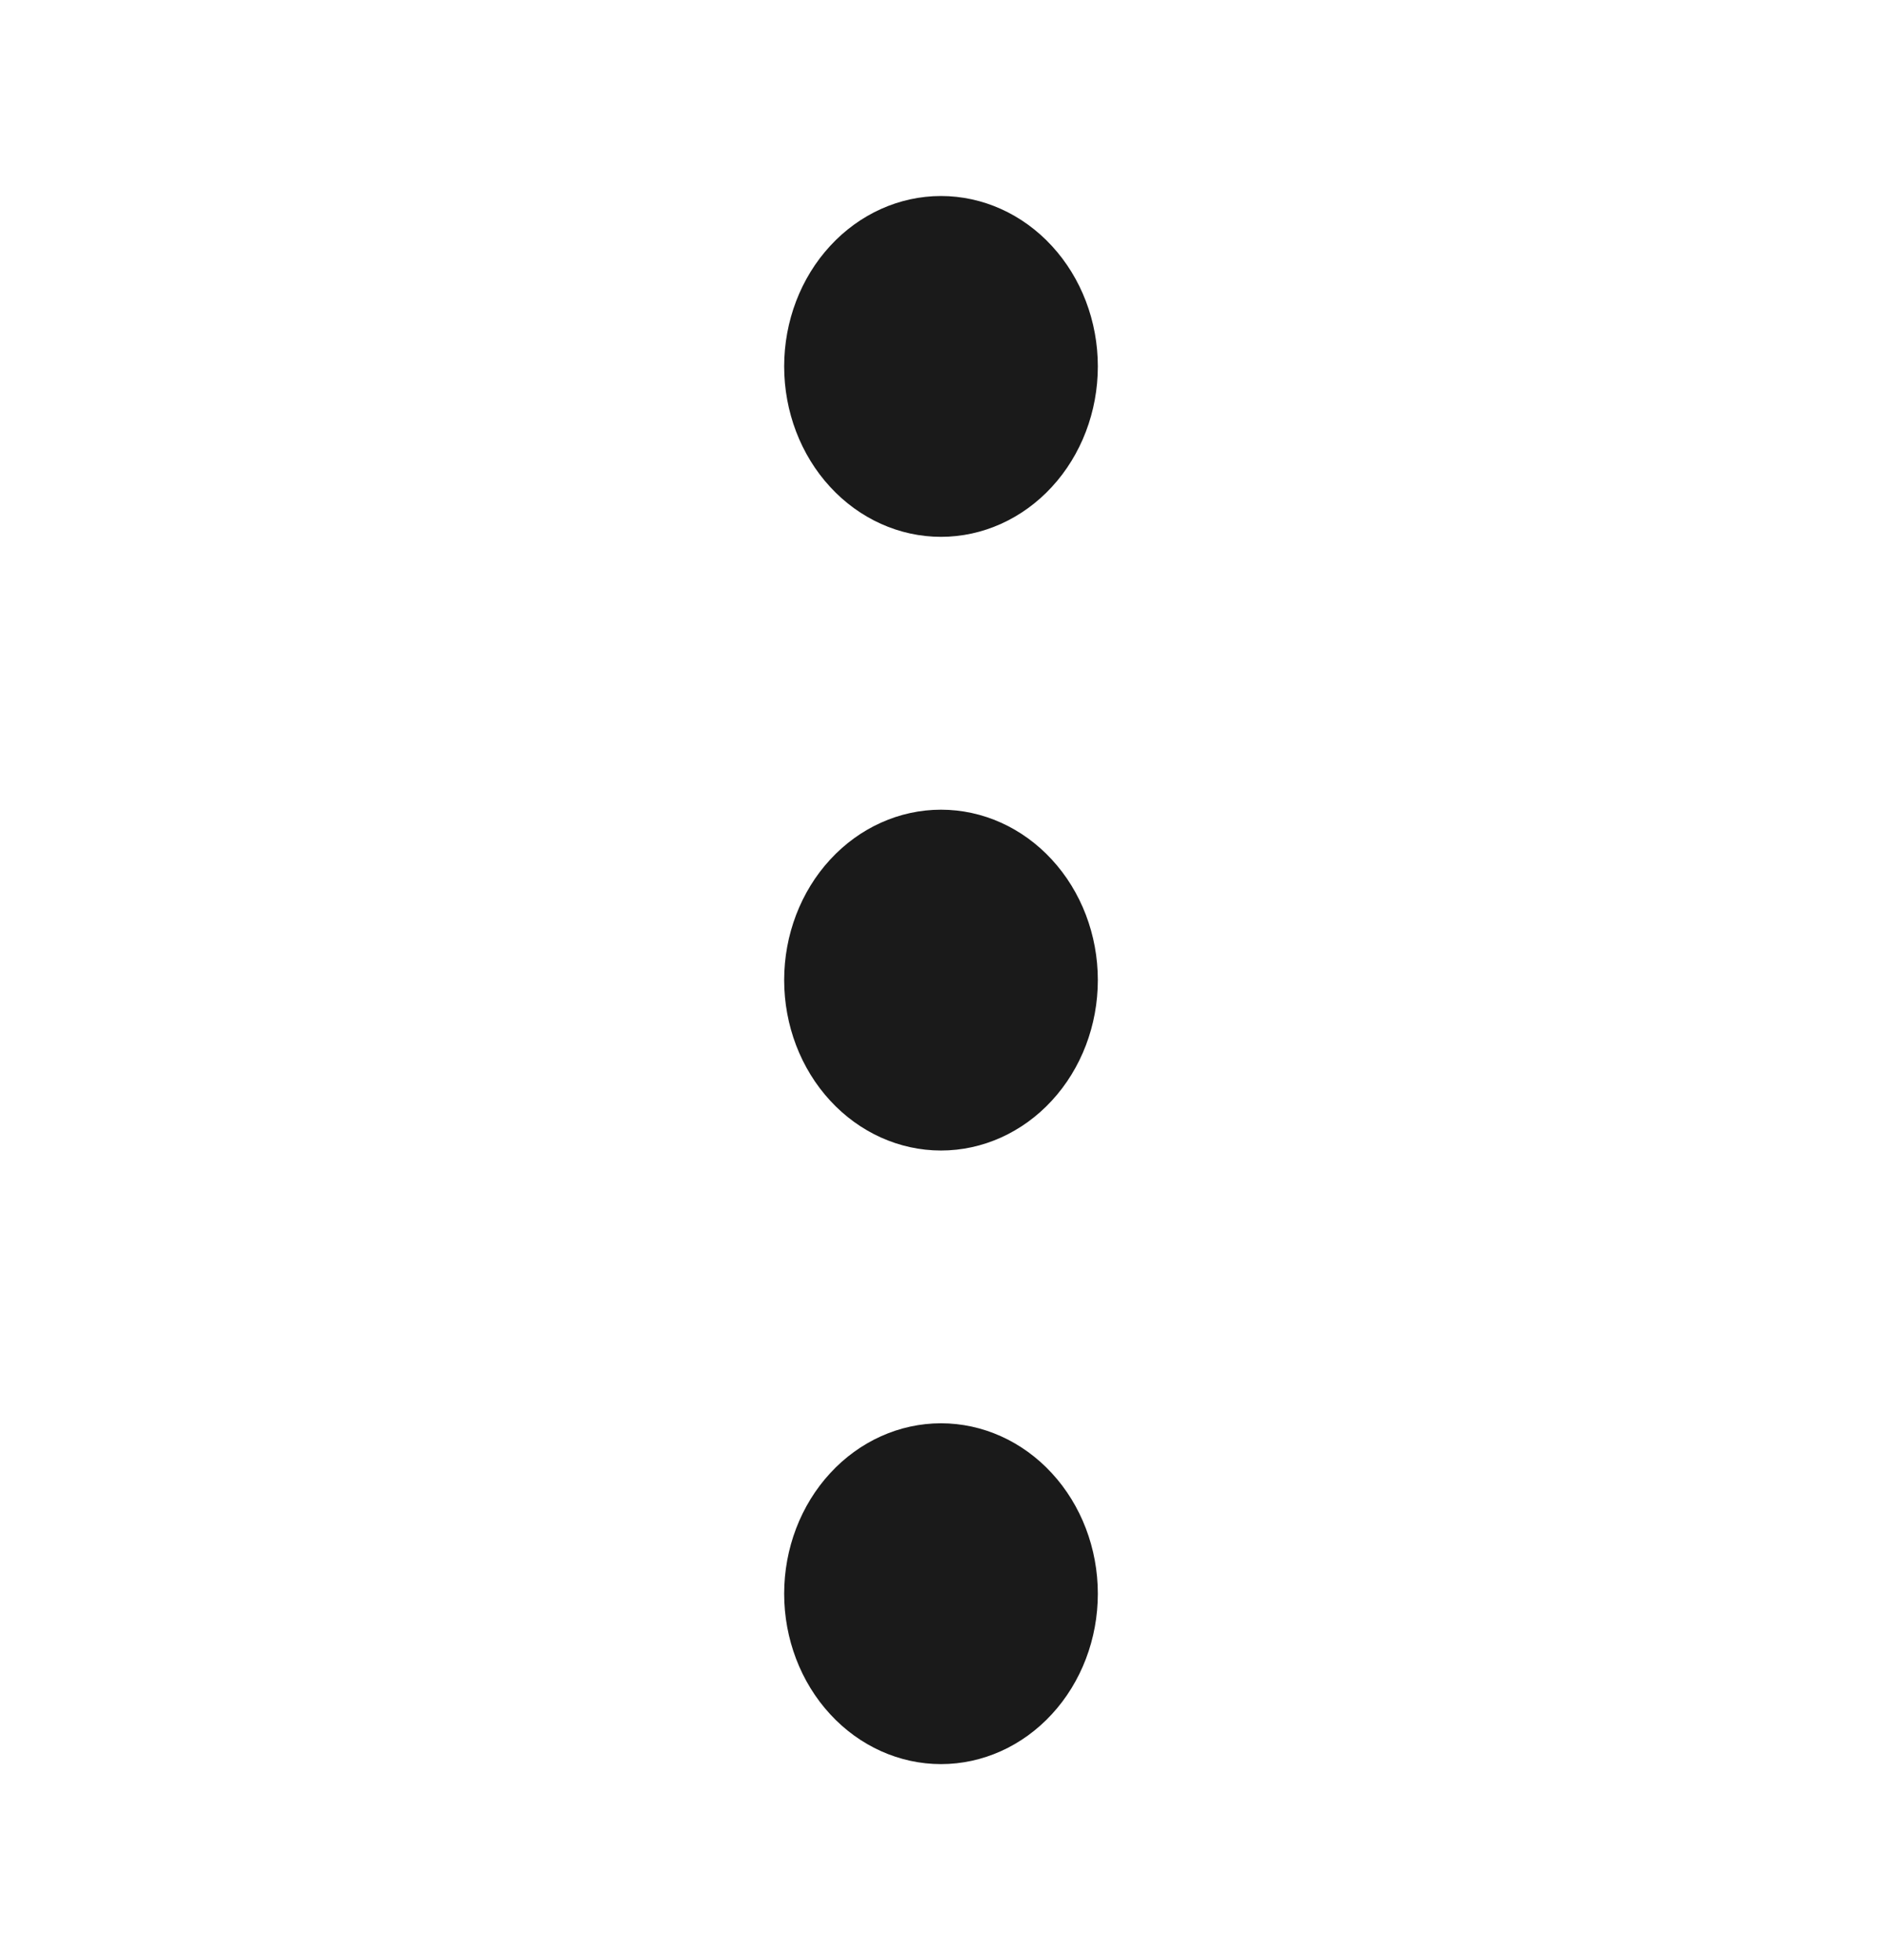 <svg width="24" height="25" viewBox="0 0 24 25" fill="none" xmlns="http://www.w3.org/2000/svg">
<g id="icon/kebab-black">
<path id="Vector" d="M14 12.5C14 13.077 13.789 13.63 13.414 14.037C13.039 14.445 12.53 14.674 12 14.674C11.47 14.674 10.961 14.445 10.586 14.037C10.211 13.63 10 13.077 10 12.5C10 11.924 10.211 11.371 10.586 10.964C10.961 10.556 11.47 10.327 12 10.327C12.53 10.327 13.039 10.556 13.414 10.964C13.789 11.371 14 11.924 14 12.5ZM14 4.673C14 5.25 13.789 5.803 13.414 6.21C13.039 6.618 12.53 6.847 12 6.847C11.47 6.847 10.961 6.618 10.586 6.21C10.211 5.803 10 5.25 10 4.673C10 4.097 10.211 3.544 10.586 3.137C10.961 2.729 11.47 2.5 12 2.5C12.53 2.5 13.039 2.729 13.414 3.137C13.789 3.544 14 4.097 14 4.673ZM14 20.327C14 20.903 13.789 21.456 13.414 21.863C13.039 22.271 12.53 22.5 12 22.5C11.47 22.5 10.961 22.271 10.586 21.863C10.211 21.456 10 20.903 10 20.327C10 19.75 10.211 19.197 10.586 18.79C10.961 18.382 11.47 18.153 12 18.153C12.53 18.153 13.039 18.382 13.414 18.79C13.789 19.197 14 19.75 14 20.327Z" fill="#1A1A1A"/>
</g>
</svg>
